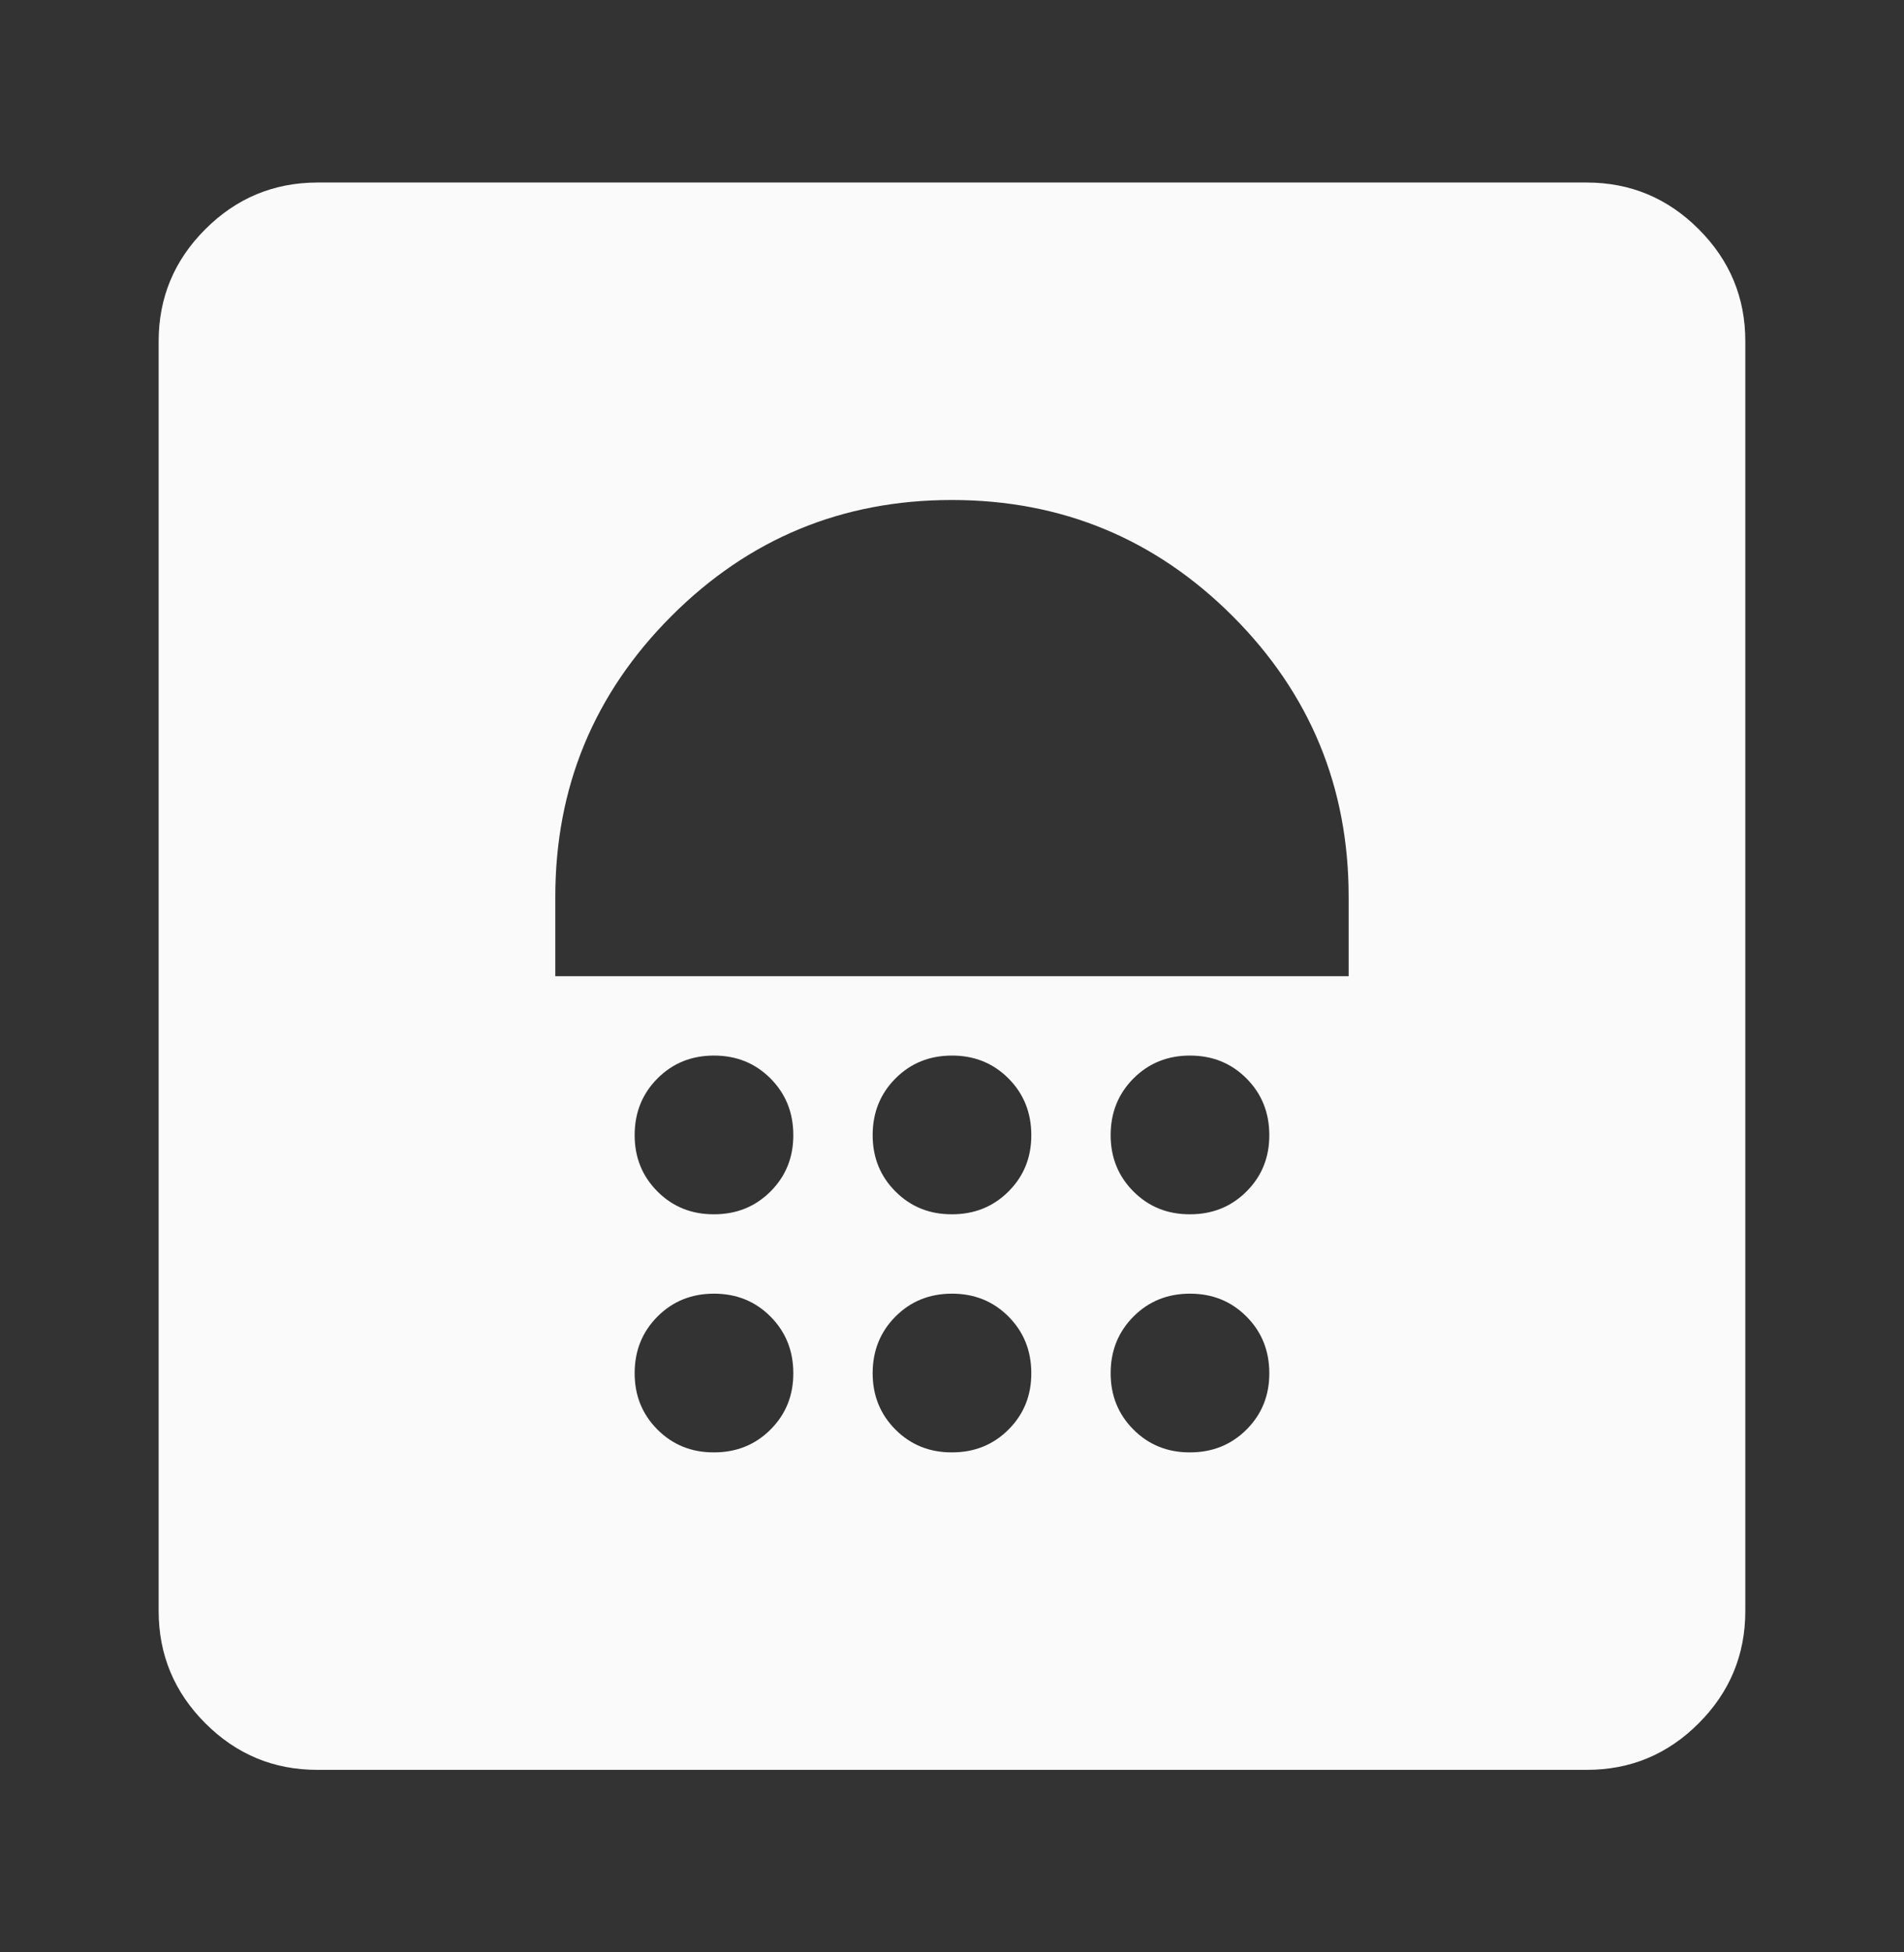 <svg width="40" height="41" viewBox="0 0 40 41" fill="none" xmlns="http://www.w3.org/2000/svg">
<rect x="0" y="0" width="40" height="41" fill="#333333" stroke="none"/>
<path d="M15 30.5C15.472 30.5 15.868 30.34 16.188 30.02C16.508 29.7 16.668 29.305 16.666 28.834C16.665 28.362 16.505 27.967 16.186 27.647C15.867 27.327 15.472 27.167 15 27.167C14.527 27.167 14.132 27.327 13.813 27.647C13.494 27.967 13.334 28.362 13.333 28.834C13.332 29.305 13.492 29.701 13.813 30.022C14.134 30.343 14.53 30.502 15 30.5ZM20 30.5C20.472 30.5 20.868 30.34 21.188 30.02C21.508 29.7 21.668 29.305 21.666 28.834C21.665 28.362 21.505 27.967 21.186 27.647C20.867 27.327 20.472 27.167 20 27.167C19.527 27.167 19.132 27.327 18.813 27.647C18.494 27.967 18.334 28.362 18.333 28.834C18.332 29.305 18.492 29.701 18.813 30.022C19.134 30.343 19.53 30.502 20 30.5ZM25 30.5C25.472 30.5 25.868 30.34 26.188 30.02C26.508 29.7 26.668 29.305 26.666 28.834C26.665 28.362 26.505 27.967 26.186 27.647C25.867 27.327 25.472 27.167 25 27.167C24.527 27.167 24.132 27.327 23.813 27.647C23.494 27.967 23.334 28.362 23.333 28.834C23.332 29.305 23.492 29.701 23.813 30.022C24.134 30.343 24.53 30.502 25 30.5ZM15 25.5C15.472 25.5 15.868 25.34 16.188 25.02C16.508 24.7 16.668 24.305 16.666 23.834C16.665 23.362 16.505 22.967 16.186 22.647C15.867 22.327 15.472 22.167 15 22.167C14.527 22.167 14.132 22.327 13.813 22.647C13.494 22.967 13.334 23.362 13.333 23.834C13.332 24.305 13.492 24.701 13.813 25.022C14.134 25.343 14.53 25.502 15 25.5ZM20 25.5C20.472 25.5 20.868 25.34 21.188 25.02C21.508 24.7 21.668 24.305 21.666 23.834C21.665 23.362 21.505 22.967 21.186 22.647C20.867 22.327 20.472 22.167 20 22.167C19.527 22.167 19.132 22.327 18.813 22.647C18.494 22.967 18.334 23.362 18.333 23.834C18.332 24.305 18.492 24.701 18.813 25.022C19.134 25.343 19.53 25.502 20 25.5ZM25 25.5C25.472 25.5 25.868 25.34 26.188 25.02C26.508 24.7 26.668 24.305 26.666 23.834C26.665 23.362 26.505 22.967 26.186 22.647C25.867 22.327 25.472 22.167 25 22.167C24.527 22.167 24.132 22.327 23.813 22.647C23.494 22.967 23.334 23.362 23.333 23.834C23.332 24.305 23.492 24.701 23.813 25.022C24.134 25.343 24.53 25.502 25 25.5ZM11.666 20.5H28.333V18.834C28.333 16.528 27.52 14.563 25.895 12.938C24.269 11.314 22.304 10.501 20 10.5C17.695 10.499 15.73 11.312 14.105 12.938C12.479 14.565 11.666 16.53 11.666 18.834V20.5ZM6.666 37.167C5.75 37.167 4.965 36.841 4.313 36.188C3.661 35.536 3.334 34.751 3.333 33.834V7.167C3.333 6.25 3.66 5.466 4.313 4.814C4.966 4.161 5.751 3.835 6.666 3.833H33.333C34.25 3.833 35.035 4.16 35.688 4.814C36.341 5.467 36.667 6.251 36.666 7.167V33.834C36.666 34.75 36.34 35.535 35.688 36.188C35.036 36.842 34.251 37.168 33.333 37.167H6.666Z" fill="#FAFAFA"/>
</svg>

